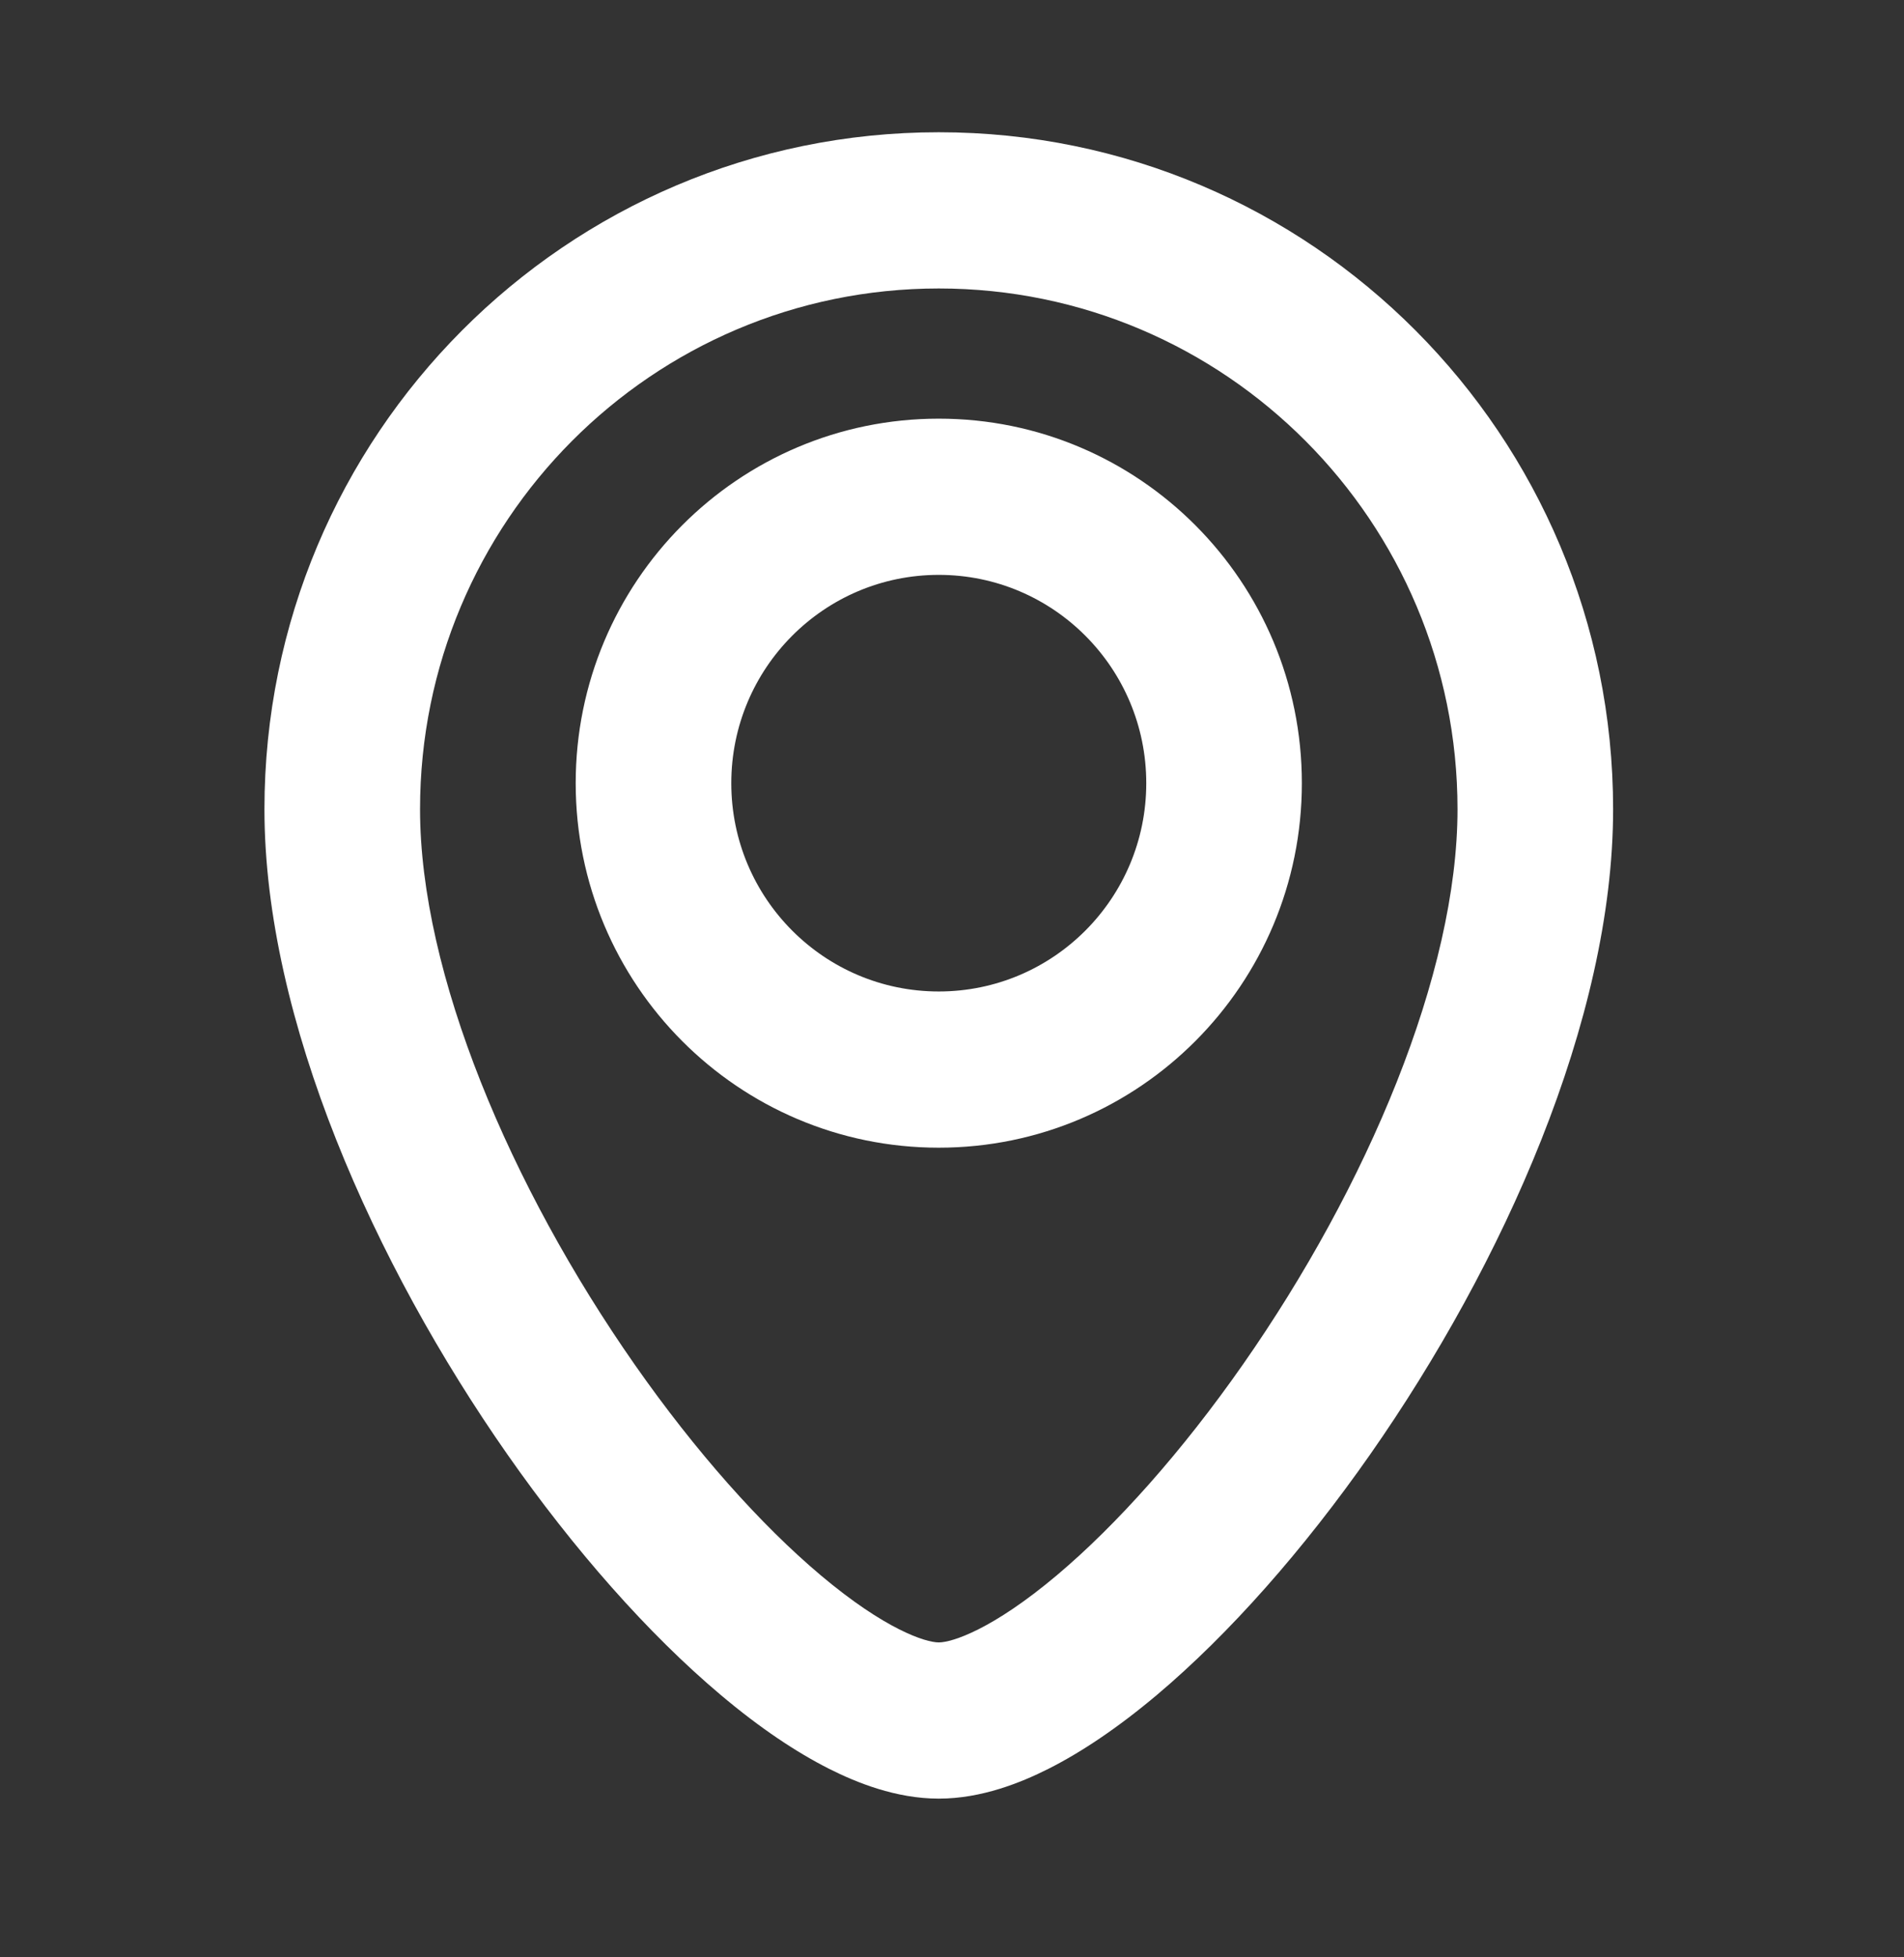 <svg width="36" height="37" viewBox="0 0 36 37" fill="none" xmlns="http://www.w3.org/2000/svg">
<rect x="0" y="0" width="36" height="37" fill="#333333" stroke="none"/>
<path  fill-rule="evenodd" clip-rule="evenodd" d="M25.909 27.49C28.412 23.91 30.5 19.279 30.5 15.297C30.5 8.229 24.792 2.5 17.75 2.5C10.708 2.5 5 8.229 5 15.297C5 19.279 7.088 23.91 9.591 27.49C10.854 29.296 12.258 30.887 13.626 32.039C14.374 32.67 15.06 33.125 15.676 33.436C16.194 33.697 16.94 34 17.75 34C18.56 34 19.306 33.697 19.824 33.436C20.44 33.125 21.125 32.67 21.875 32.039C23.242 30.887 24.646 29.296 25.909 27.49ZM23.5 25.794C25.849 22.434 27.558 18.405 27.558 15.297C27.558 9.86 23.167 5.453 17.75 5.453C12.333 5.453 7.942 9.86 7.942 15.297C7.942 18.405 9.651 22.434 12 25.794C13.153 27.443 14.39 28.828 15.517 29.777C16.737 30.805 17.501 31.047 17.75 31.047C17.999 31.047 18.763 30.805 19.983 29.777C21.11 28.828 22.347 27.443 23.5 25.794ZM17.75 21.695C21.542 21.695 24.615 18.61 24.615 14.805C24.615 10.999 21.542 7.914 17.75 7.914C13.958 7.914 10.885 10.999 10.885 14.805C10.885 18.61 13.958 21.695 17.75 21.695ZM17.75 18.742C19.917 18.742 21.673 16.979 21.673 14.805C21.673 12.63 19.917 10.867 17.75 10.867C15.583 10.867 13.827 12.63 13.827 14.805C13.827 16.979 15.583 18.742 17.75 18.742Z" fill="#FFFFFF8F"/>
</svg>
